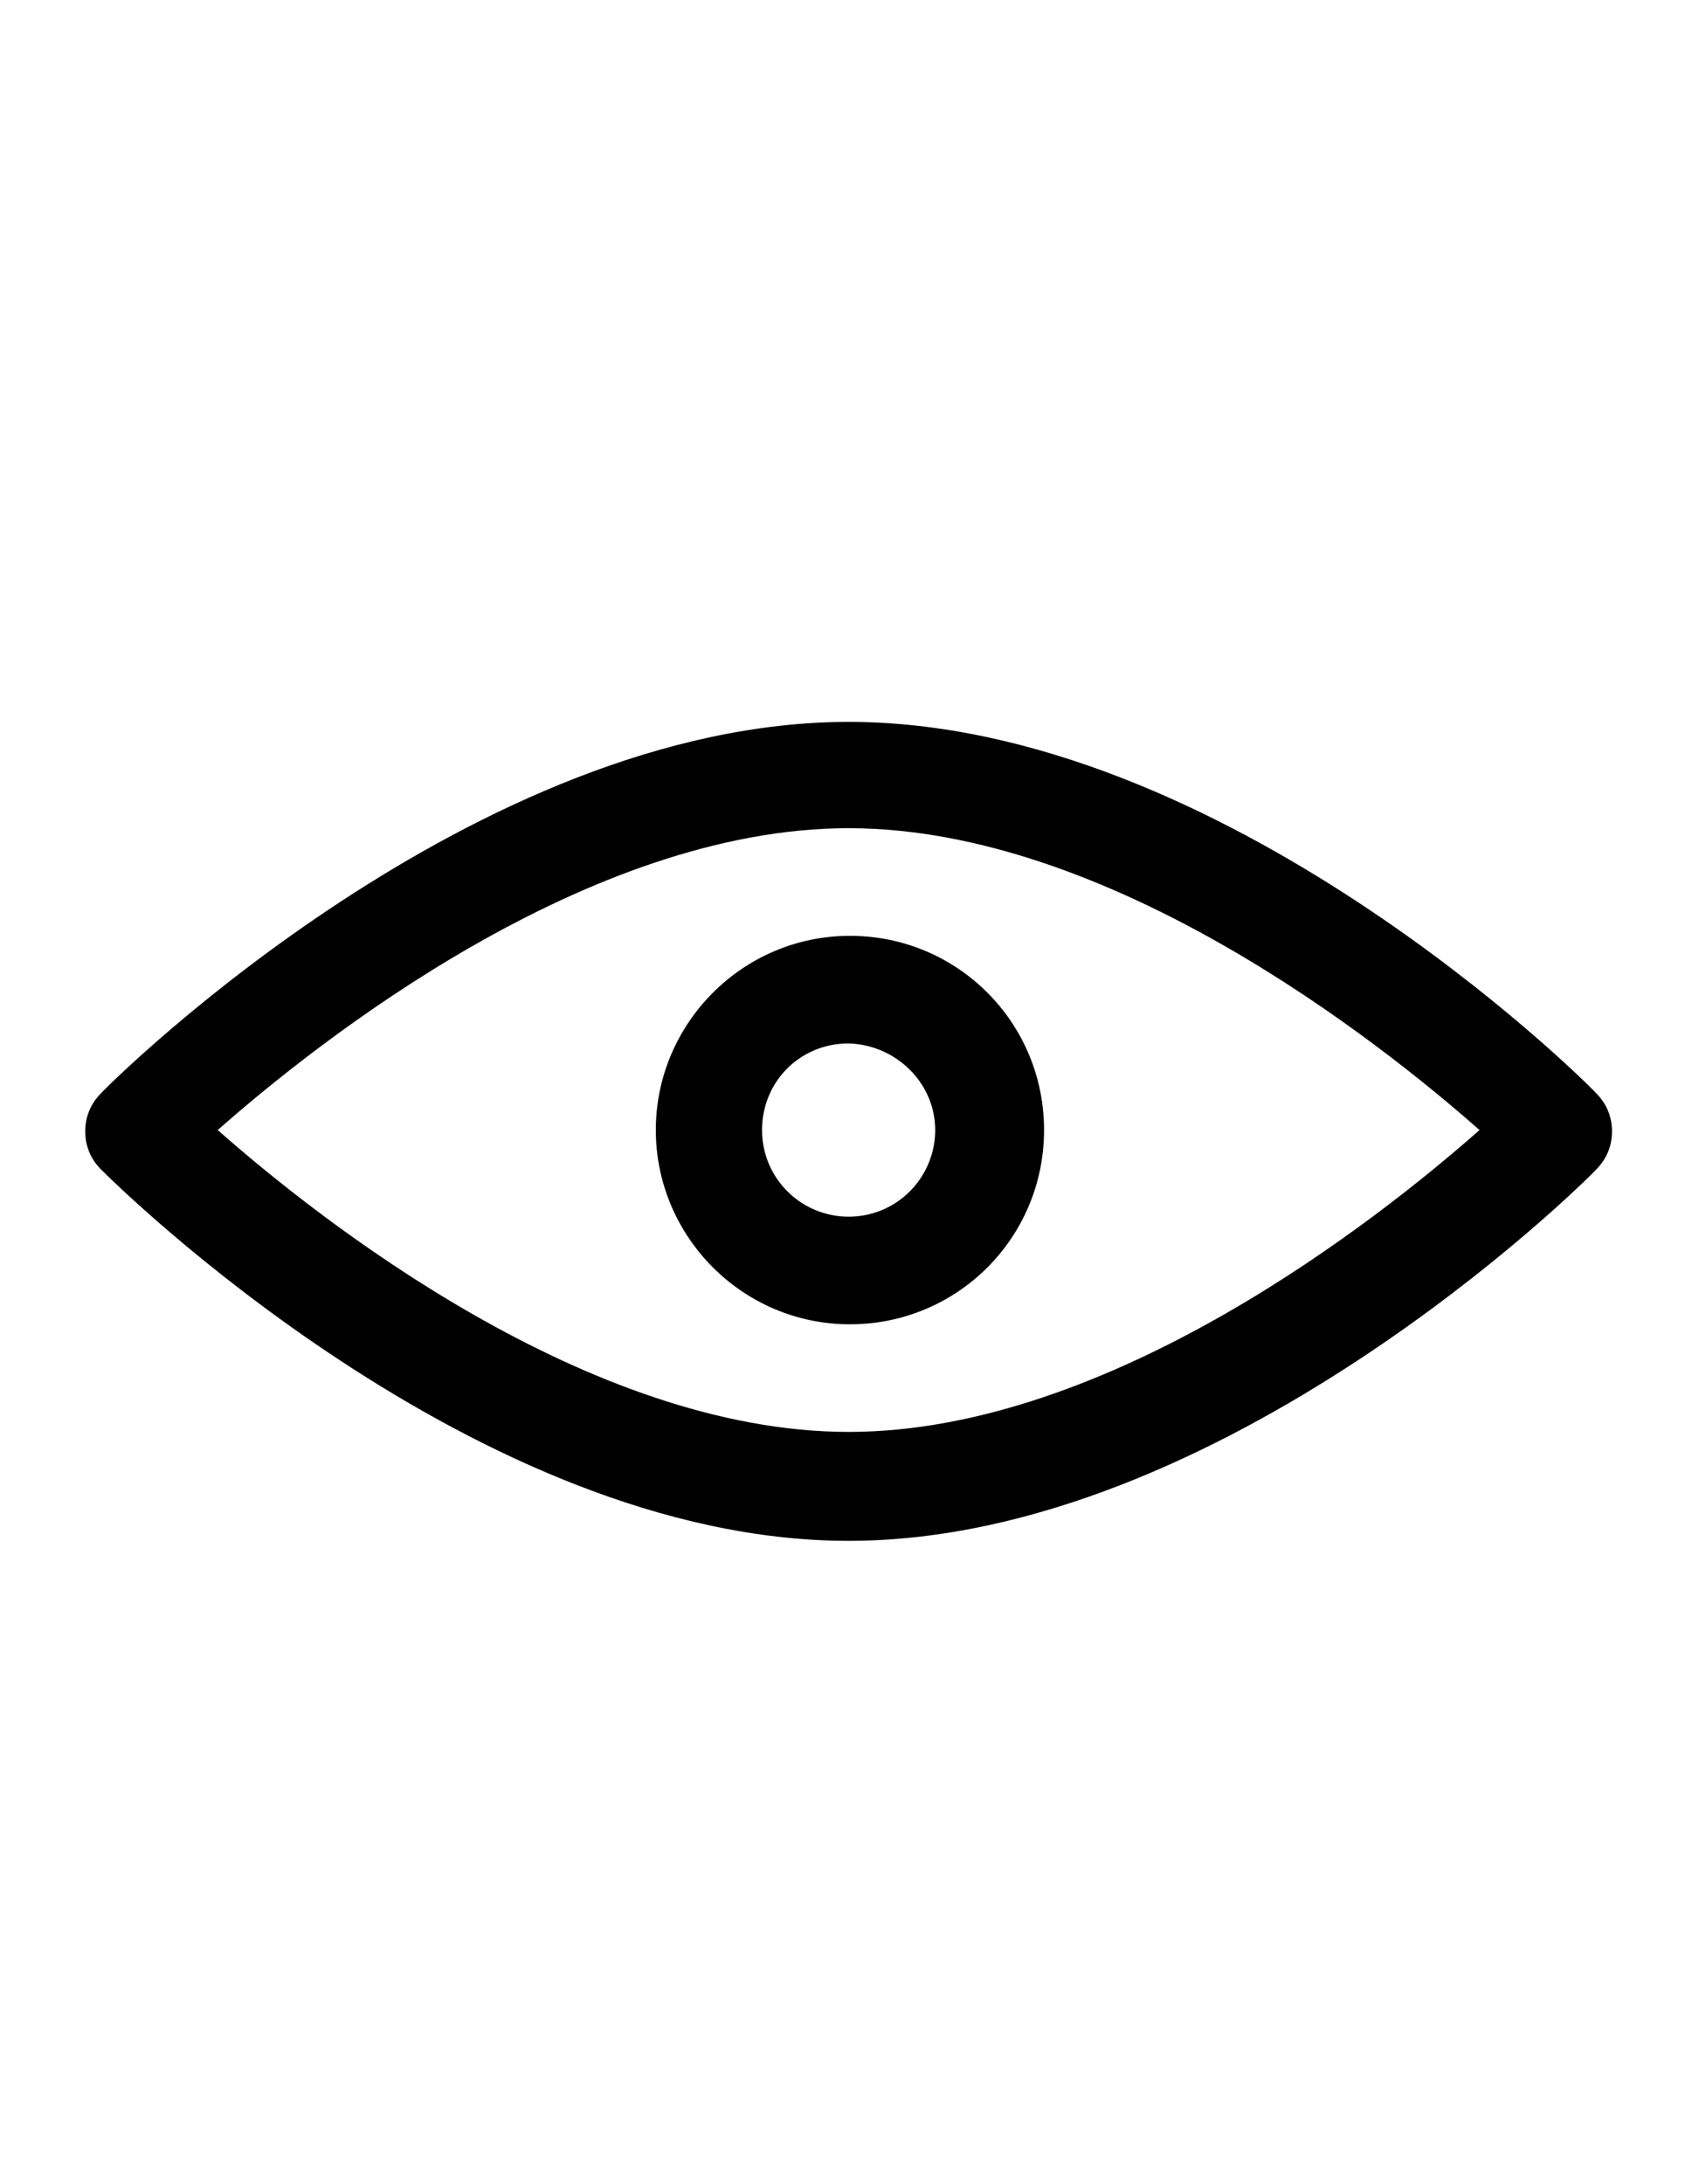 <?xml version='1.0' encoding='utf-8'?>
<svg width="100px" version="1.1" xmlns="http://www.w3.org/2000/svg" viewBox="0 0 129 129" xmlns:xlink="http://www.w3.org/1999/xlink" enable-background="new 0 0 129 129">
  <g>
    <g>
      <path d="m64.7,36.3c-28.4,0-55.9,27.1-57,28.3-0.8,0.8-1.2,1.8-1.2,2.9s0.4,2.1 1.2,2.9c1.2,1.2 28.6,28.3 57,28.3s55.9-27.1 57-28.3c0.8-0.8 1.2-1.8 1.2-2.9s-0.4-2.1-1.2-2.9c-1.1-1.2-28.5-28.3-57-28.3zm0,54.1c-19.9,0-40.4-16.2-48.1-23 7.7-6.8 28.2-23 48.1-23s40.4,16.2 48.1,23c-7.7,6.8-28.2,23-48.1,23z"/>
      <path d="m50,67.4c0,8.1 6.6,14.8 14.8,14.8s14.8-6.6 14.8-14.8-6.6-14.8-14.8-14.8-14.8,6.7-14.8,14.8zm21.3,0c0,3.6-2.9,6.6-6.6,6.6-3.6,0-6.6-2.9-6.6-6.6s2.9-6.6 6.6-6.6c3.6,0.1 6.6,3 6.6,6.6z"/>
    </g>
  </g>
</svg>
